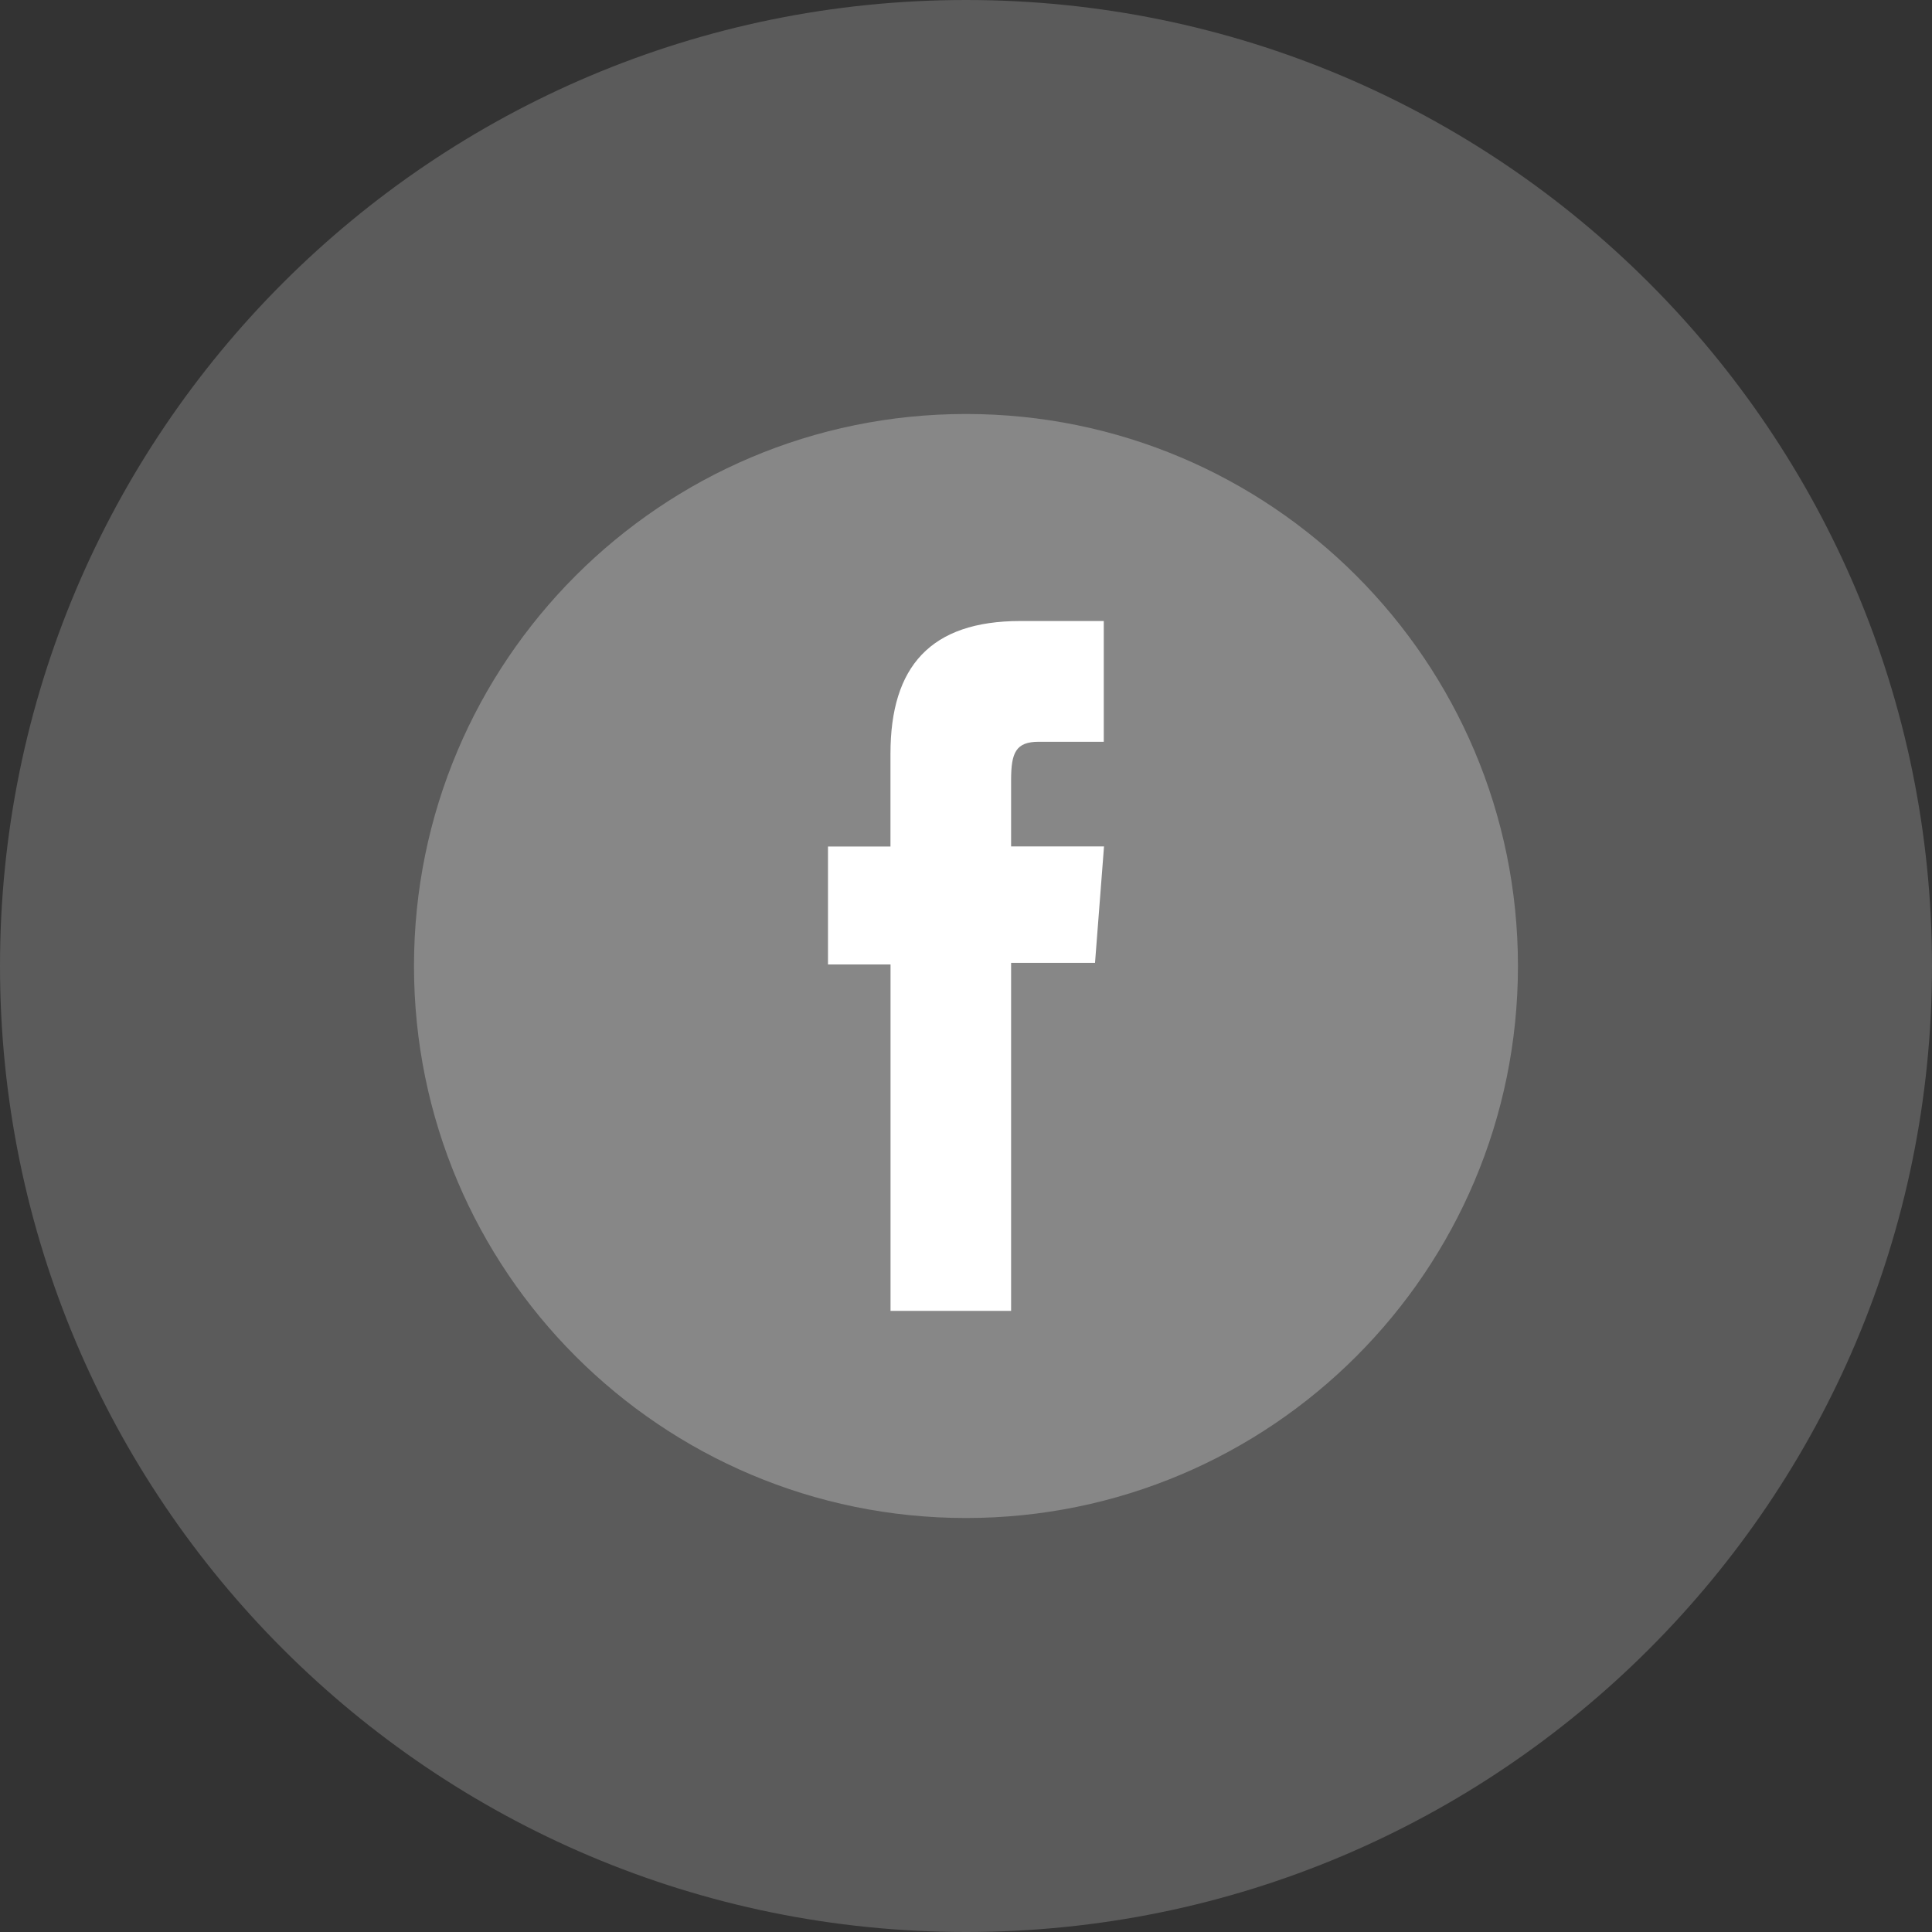 <svg width="32" height="32" viewBox="0 0 32 32" fill="none" xmlns="http://www.w3.org/2000/svg">
<rect x="0" y="0" width="32" height="32" fill="#333333" stroke="none"/>
<g opacity="0.5">
<path d="M16 32C24.837 32 32 24.837 32 16C32 7.163 24.837 0 16 0C7.163 0 0 7.163 0 16C0 24.837 7.163 32 16 32Z" fill="white" fill-opacity="0.39"/>
</g>
<path d="M16 25.143C21.049 25.143 25.142 21.05 25.142 16C25.142 10.951 21.049 6.857 16 6.857C10.95 6.857 6.857 10.951 6.857 16C6.857 21.05 10.95 25.143 16 25.143Z" fill="white" fill-opacity="0.27"/>
<path d="M14.753 21.712H16.747V15.948H18.137L18.286 14.019H16.747V12.919C16.747 12.465 16.826 12.286 17.206 12.286H18.282V10.286H16.899C15.415 10.286 14.749 11.039 14.749 12.482V14.021H13.714V15.974H14.75V21.714L14.753 21.712Z" fill="white"/>
</svg>
